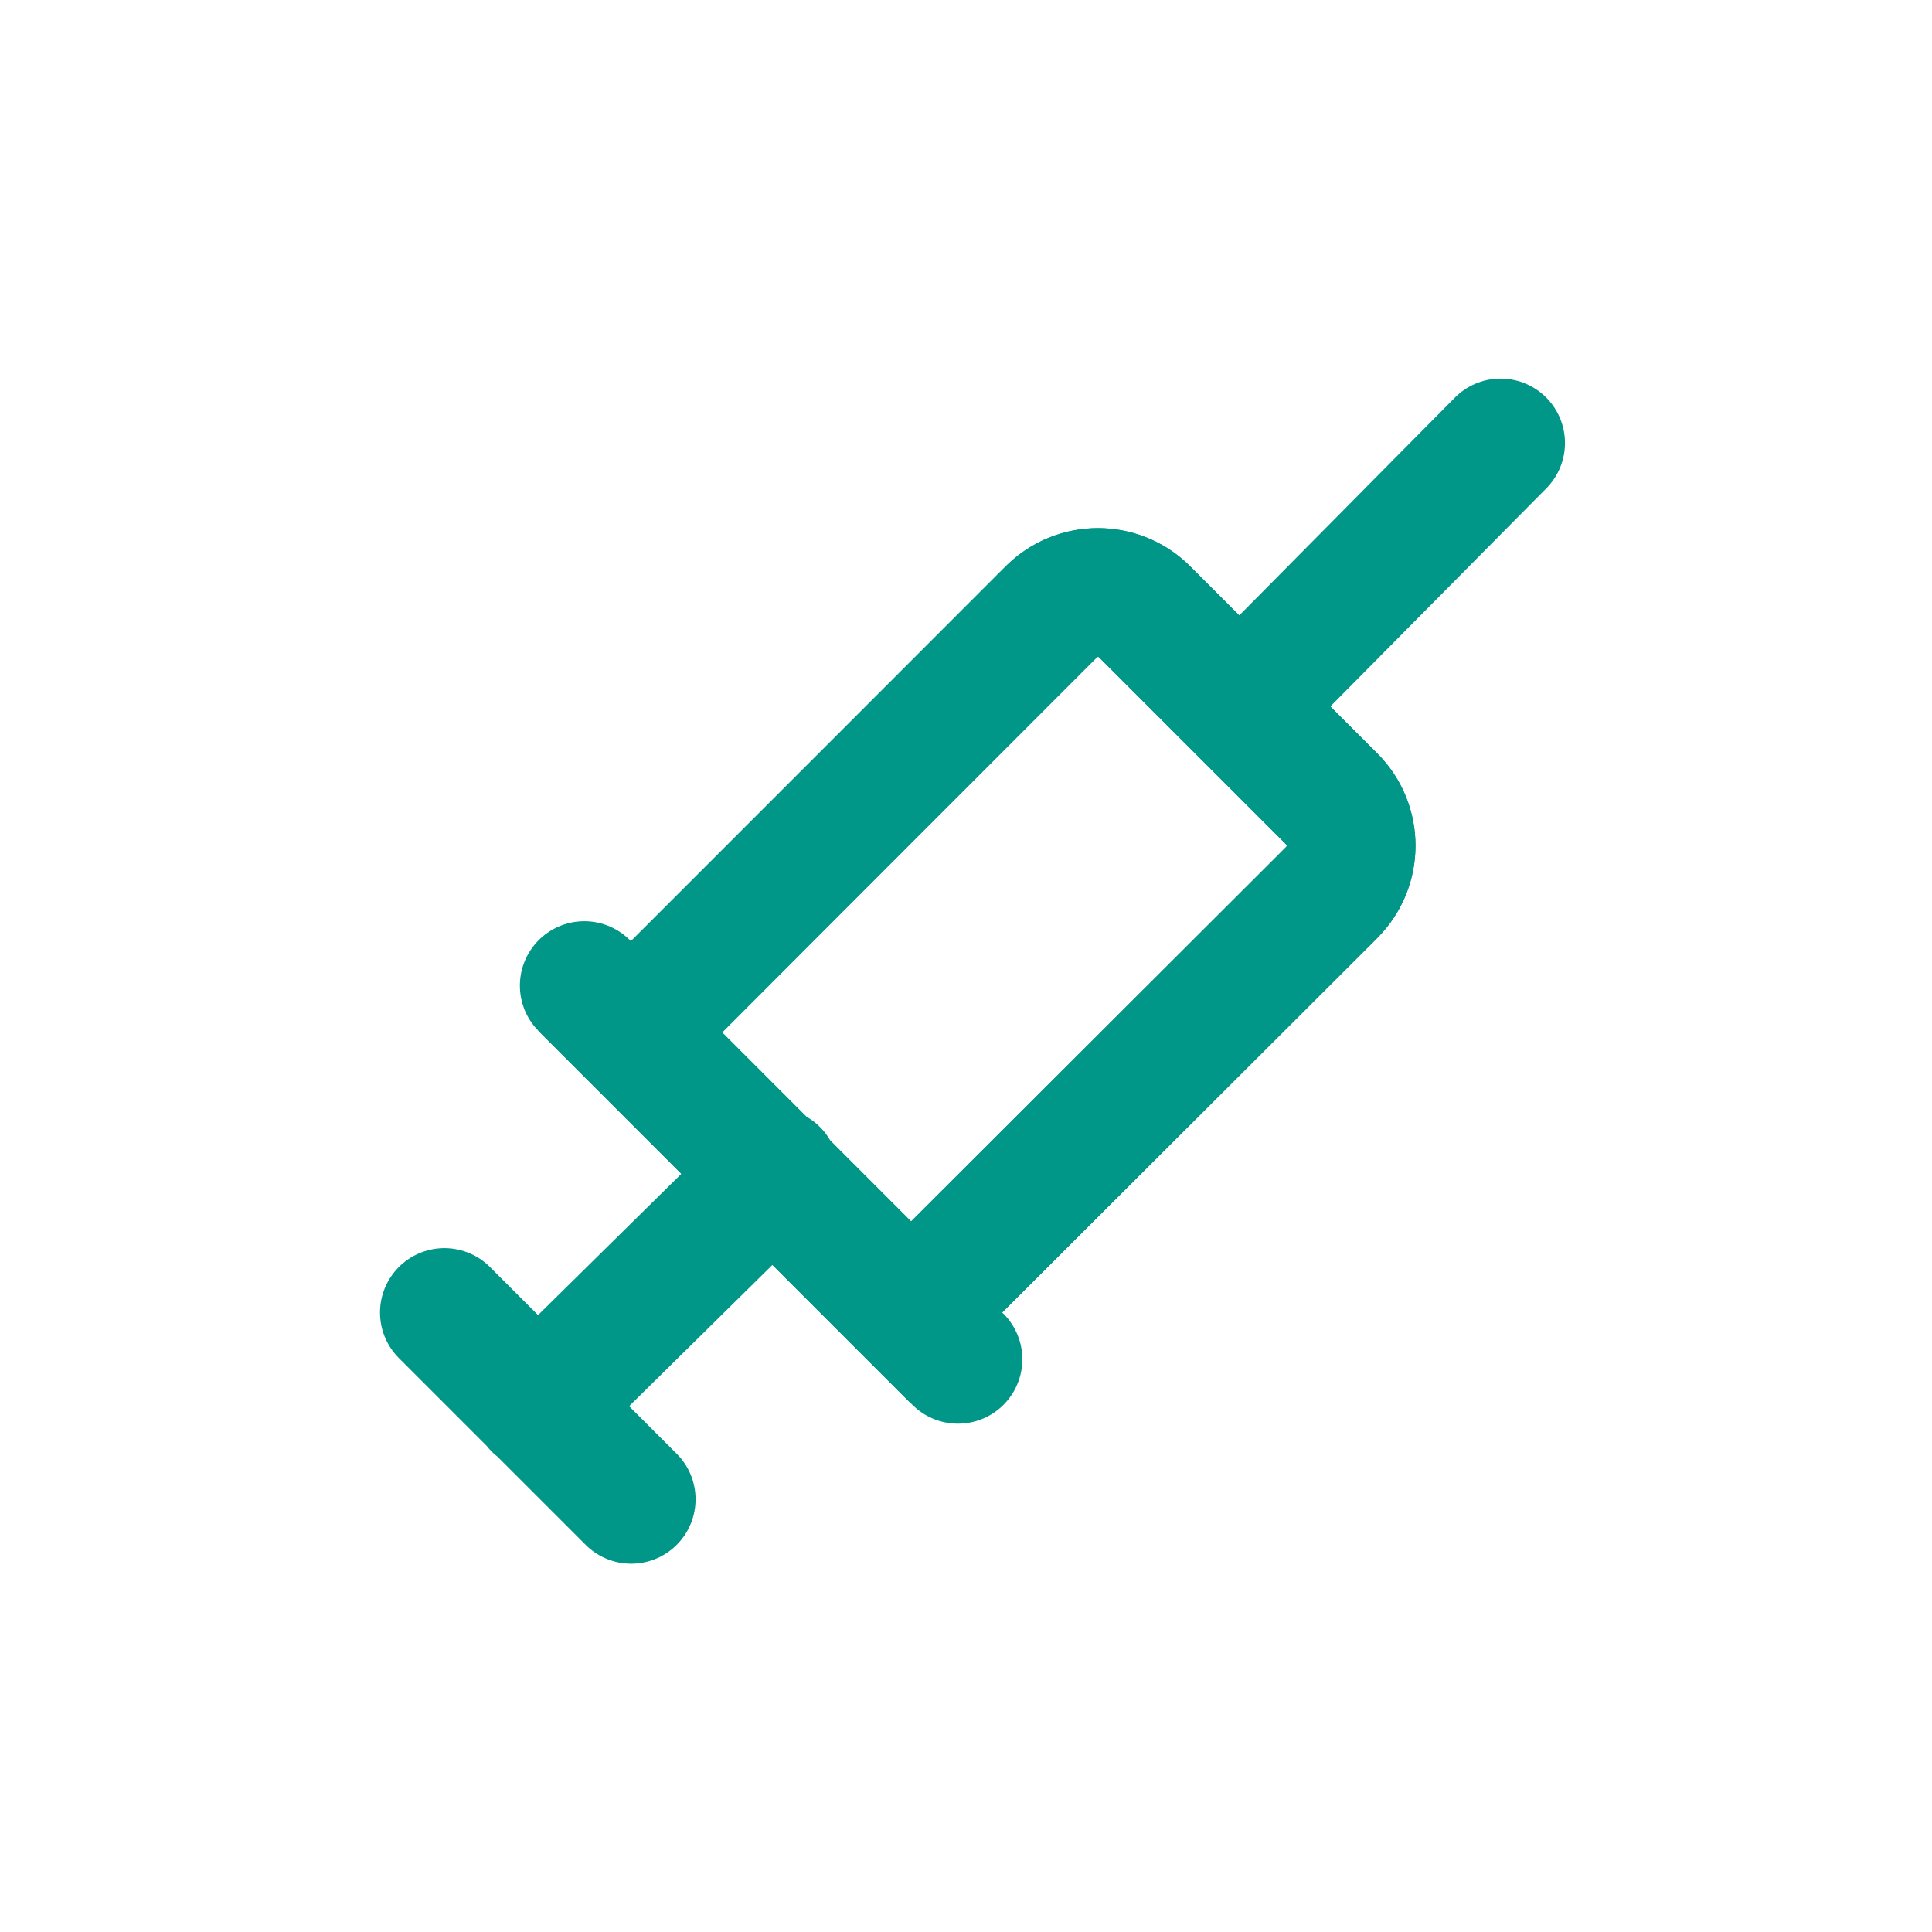 <?xml version="1.0" encoding="utf-8"?>
<!-- Generator: Adobe Illustrator 27.0.0, SVG Export Plug-In . SVG Version: 6.00 Build 0)  -->
<svg version="1.1" id="圖層_1" xmlns="http://www.w3.org/2000/svg" xmlns:xlink="http://www.w3.org/1999/xlink" x="0px" y="0px"
	 viewBox="0 0 150 150" style="enable-background:new 0 0 150 150;" xml:space="preserve">
<style type="text/css">
	.st0{fill:none;stroke:#009688;stroke-width:10;stroke-miterlimit:10;}
	.st1{fill:none;stroke:#009688;stroke-width:10;stroke-linecap:round;stroke-linejoin:round;stroke-miterlimit:169.96;}
</style>
<g id="syringe-right-2" transform="translate(-2.586 -2.586)">
	<path id="secondary" class="st0" d="M105.97,71.89l-32.65,32.6L51.59,82.75l32.6-32.65c1.99-2.01,5.24-2.02,7.25-0.03
		c0.01,0.01,0.02,0.02,0.03,0.03l14.5,14.5c2.01,1.99,2.02,5.24,0.03,7.25C105.99,71.87,105.98,71.88,105.97,71.89z"/>
	<path id="primary" class="st1" d="M73.83,103.97l32.14-32.08c2.01-1.99,2.02-5.24,0.03-7.25c-0.01-0.01-0.02-0.02-0.03-0.03
		l-14.5-14.5c-1.99-2.01-5.24-2.02-7.25-0.03c-0.01,0.01-0.02,0.02-0.03,0.03L52,82.29"/>
	<path id="primary-2" class="st1" d="M51.59,118.99l-14.5-14.5 M62.71,93.62l-18.4,18.14 M76.96,108.12L47.95,79.11 M99.2,57.07
		l19.89-20.09"/>
</g>
</svg>
